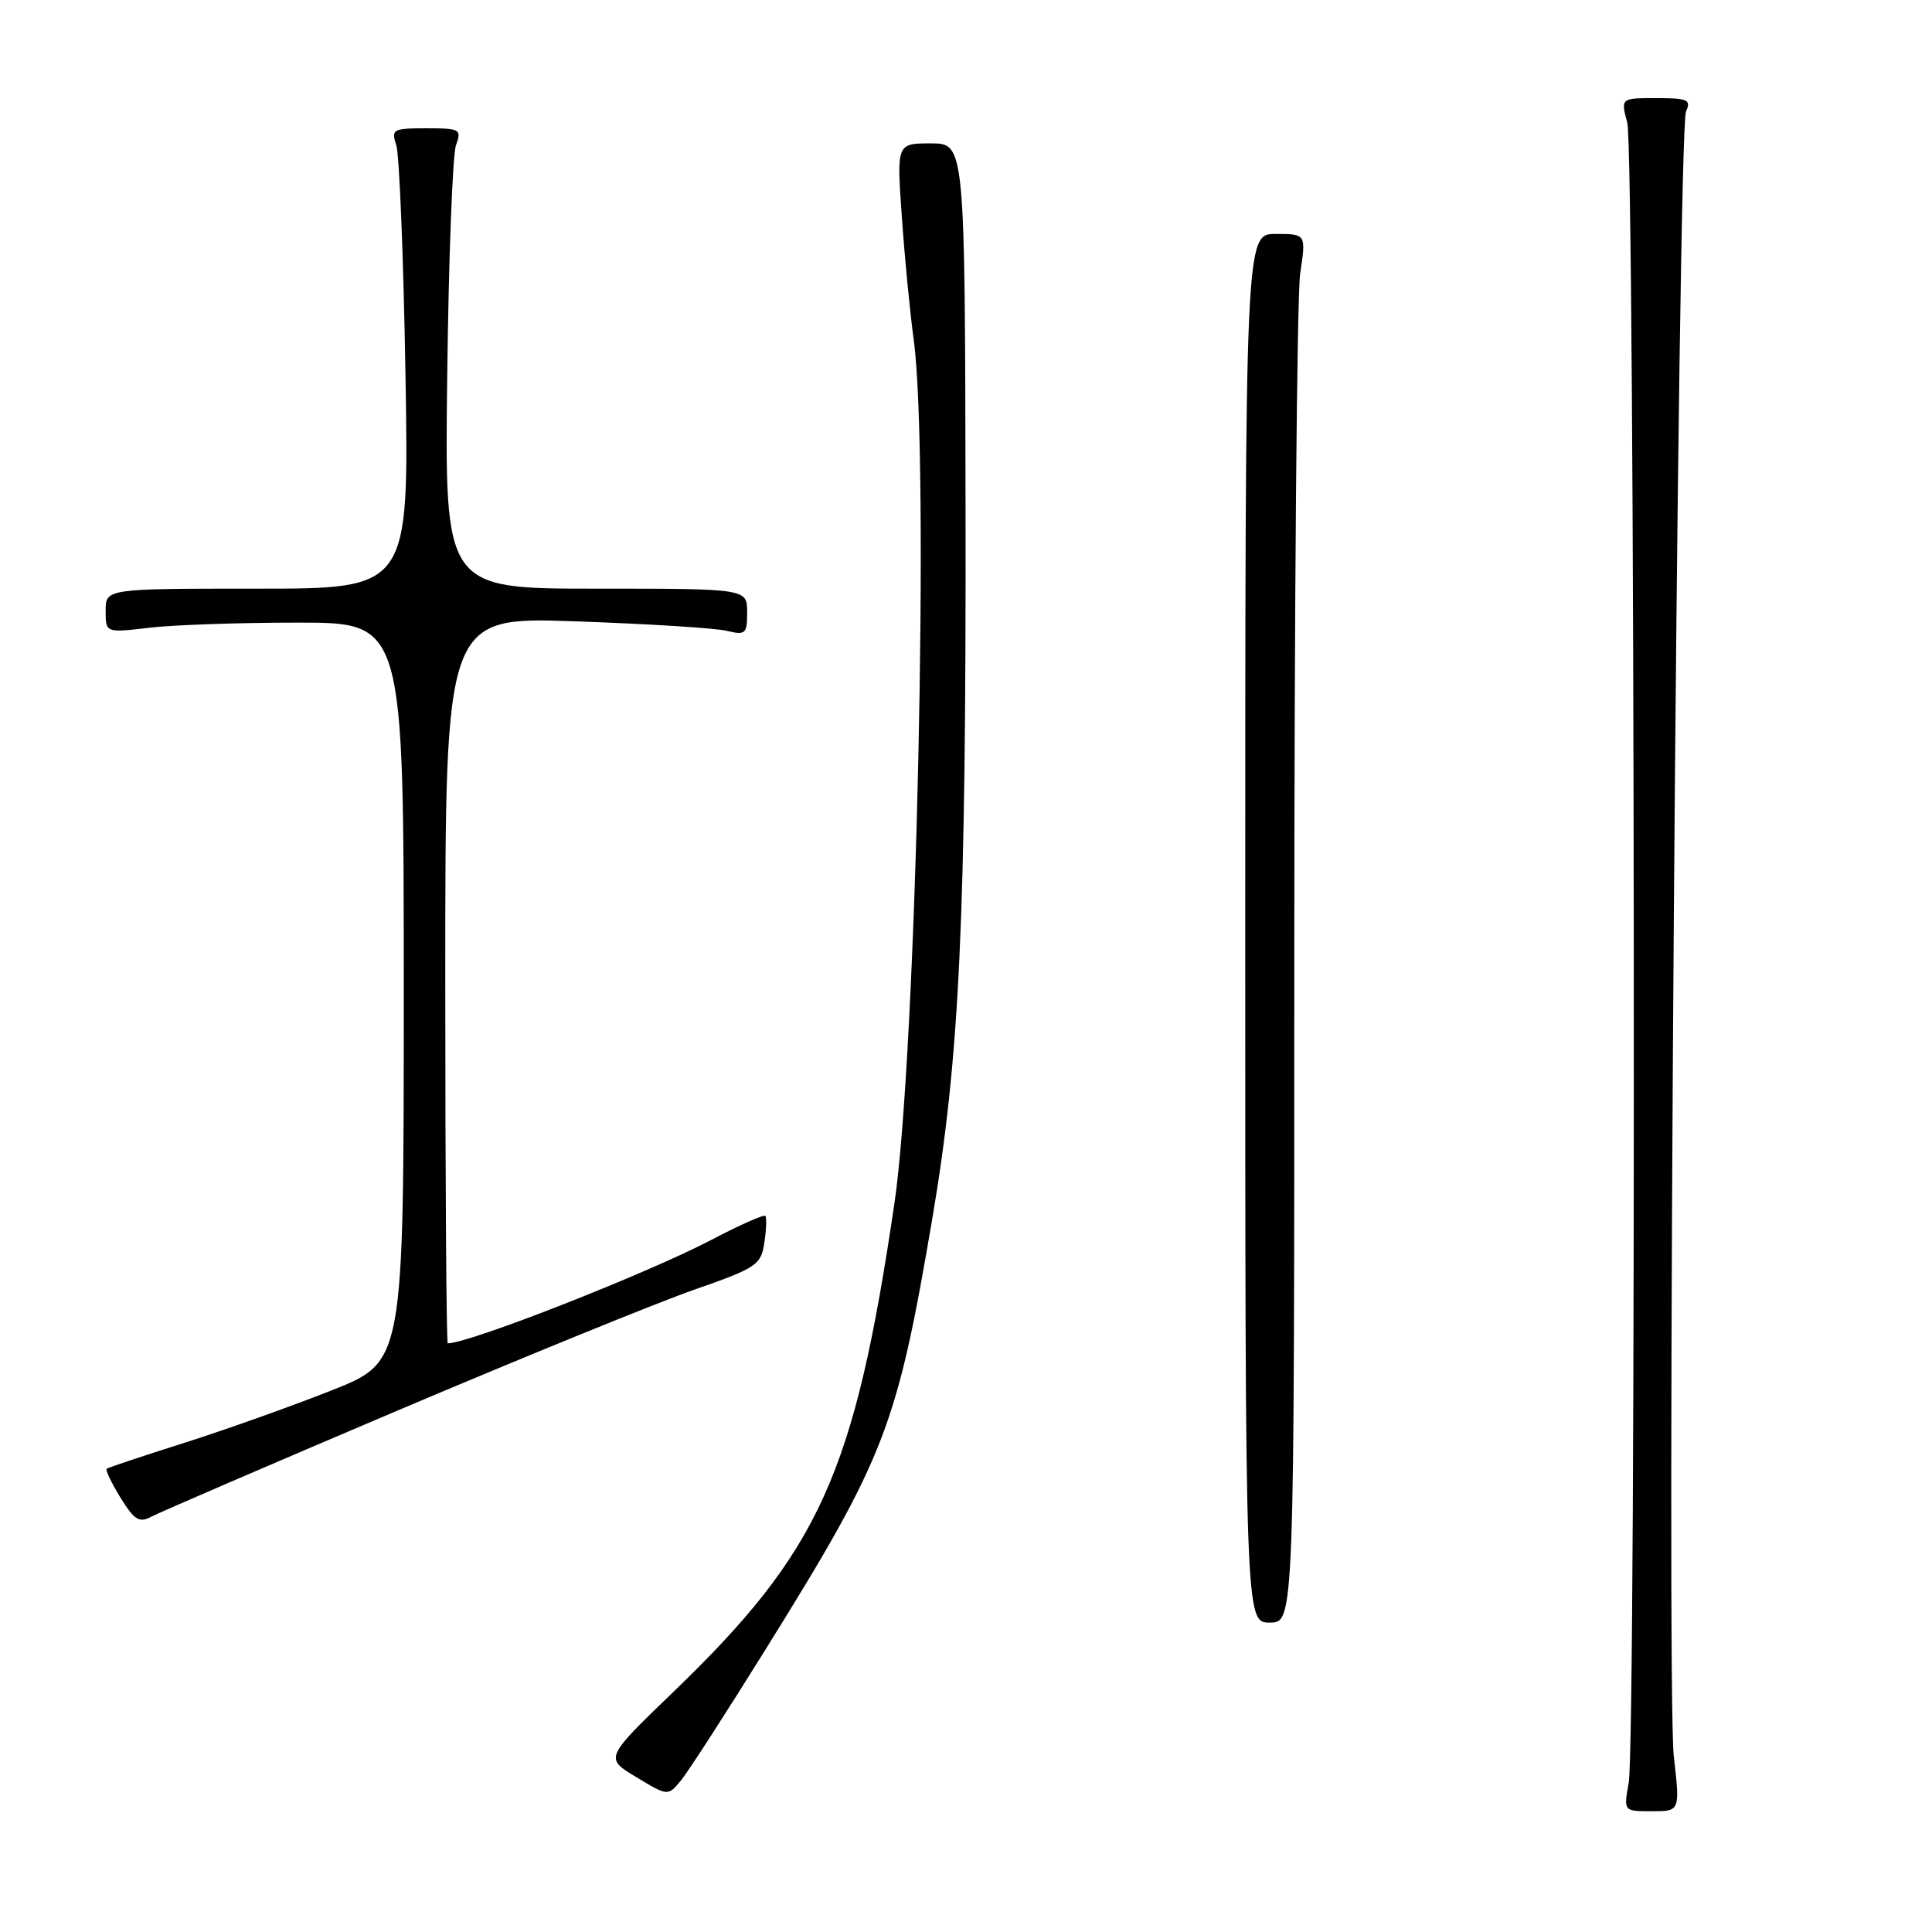 <?xml version="1.0" encoding="UTF-8" standalone="no"?>
<!DOCTYPE svg PUBLIC "-//W3C//DTD SVG 1.1//EN" "http://www.w3.org/Graphics/SVG/1.1/DTD/svg11.dtd" >
<svg xmlns="http://www.w3.org/2000/svg" xmlns:xlink="http://www.w3.org/1999/xlink" version="1.1" viewBox="0 0 256 256">
 <g >
 <path fill="currentColor"
d=" M 221.79 232.75 C 220.76 223.82 222.29 17.18 223.41 14.75 C 224.11 13.22 223.63 13.00 219.48 13.00 C 214.75 13.00 214.75 13.00 215.62 16.25 C 216.65 20.05 216.83 230.71 215.81 236.25 C 215.13 240.00 215.13 240.00 218.88 240.00 C 222.62 240.00 222.62 240.00 221.79 232.75 Z  M 101.64 218.24 C 117.31 193.04 118.85 189.04 123.53 161.50 C 127.17 140.05 128.02 121.88 127.94 67.25 C 127.86 19.00 127.86 19.00 123.34 19.00 C 118.81 19.00 118.81 19.00 119.50 28.75 C 119.87 34.11 120.58 41.42 121.07 45.00 C 123.19 60.50 121.43 139.79 118.51 159.50 C 113.21 195.39 108.63 205.49 89.18 224.23 C 80.12 232.96 80.12 232.96 84.31 235.48 C 88.50 238.01 88.50 238.01 90.23 235.92 C 91.18 234.77 96.31 226.82 101.64 218.24 Z  M 171.50 128.25 C 171.50 80.54 171.85 39.14 172.28 36.25 C 173.07 31.00 173.07 31.00 169.03 31.00 C 165.00 31.00 165.00 31.00 165.00 123.00 C 165.00 215.00 165.00 215.00 168.25 215.00 C 171.50 215.00 171.50 215.00 171.50 128.25 Z  M 52.50 186.98 C 69.28 179.86 87.02 172.63 91.91 170.92 C 100.28 168.00 100.83 167.63 101.28 164.66 C 101.55 162.92 101.60 161.33 101.41 161.11 C 101.22 160.90 98.01 162.32 94.28 164.28 C 85.77 168.74 62.19 178.00 59.33 178.00 C 59.15 178.00 59.00 156.34 59.00 129.86 C 59.00 81.73 59.00 81.73 76.25 82.33 C 85.74 82.66 94.74 83.22 96.25 83.58 C 98.80 84.19 99.00 84.01 99.00 81.12 C 99.00 78.00 99.00 78.00 78.96 78.00 C 58.91 78.00 58.91 78.00 59.26 49.75 C 59.45 34.21 59.97 20.49 60.42 19.25 C 61.19 17.12 60.98 17.00 56.50 17.00 C 52.04 17.00 51.81 17.13 52.51 19.25 C 52.92 20.49 53.47 34.21 53.73 49.75 C 54.20 78.00 54.20 78.00 34.10 78.00 C 14.00 78.00 14.00 78.00 14.00 80.93 C 14.00 83.86 14.00 83.86 19.75 83.18 C 22.91 82.80 31.80 82.50 39.50 82.50 C 53.50 82.50 53.50 82.50 53.50 131.47 C 53.50 180.44 53.50 180.44 44.00 184.21 C 38.77 186.28 30.00 189.41 24.50 191.16 C 19.00 192.90 14.34 194.46 14.14 194.61 C 13.94 194.77 14.76 196.49 15.96 198.44 C 17.81 201.43 18.45 201.83 20.07 200.96 C 21.12 200.40 35.72 194.11 52.50 186.98 Z "/>
</g>
</svg>